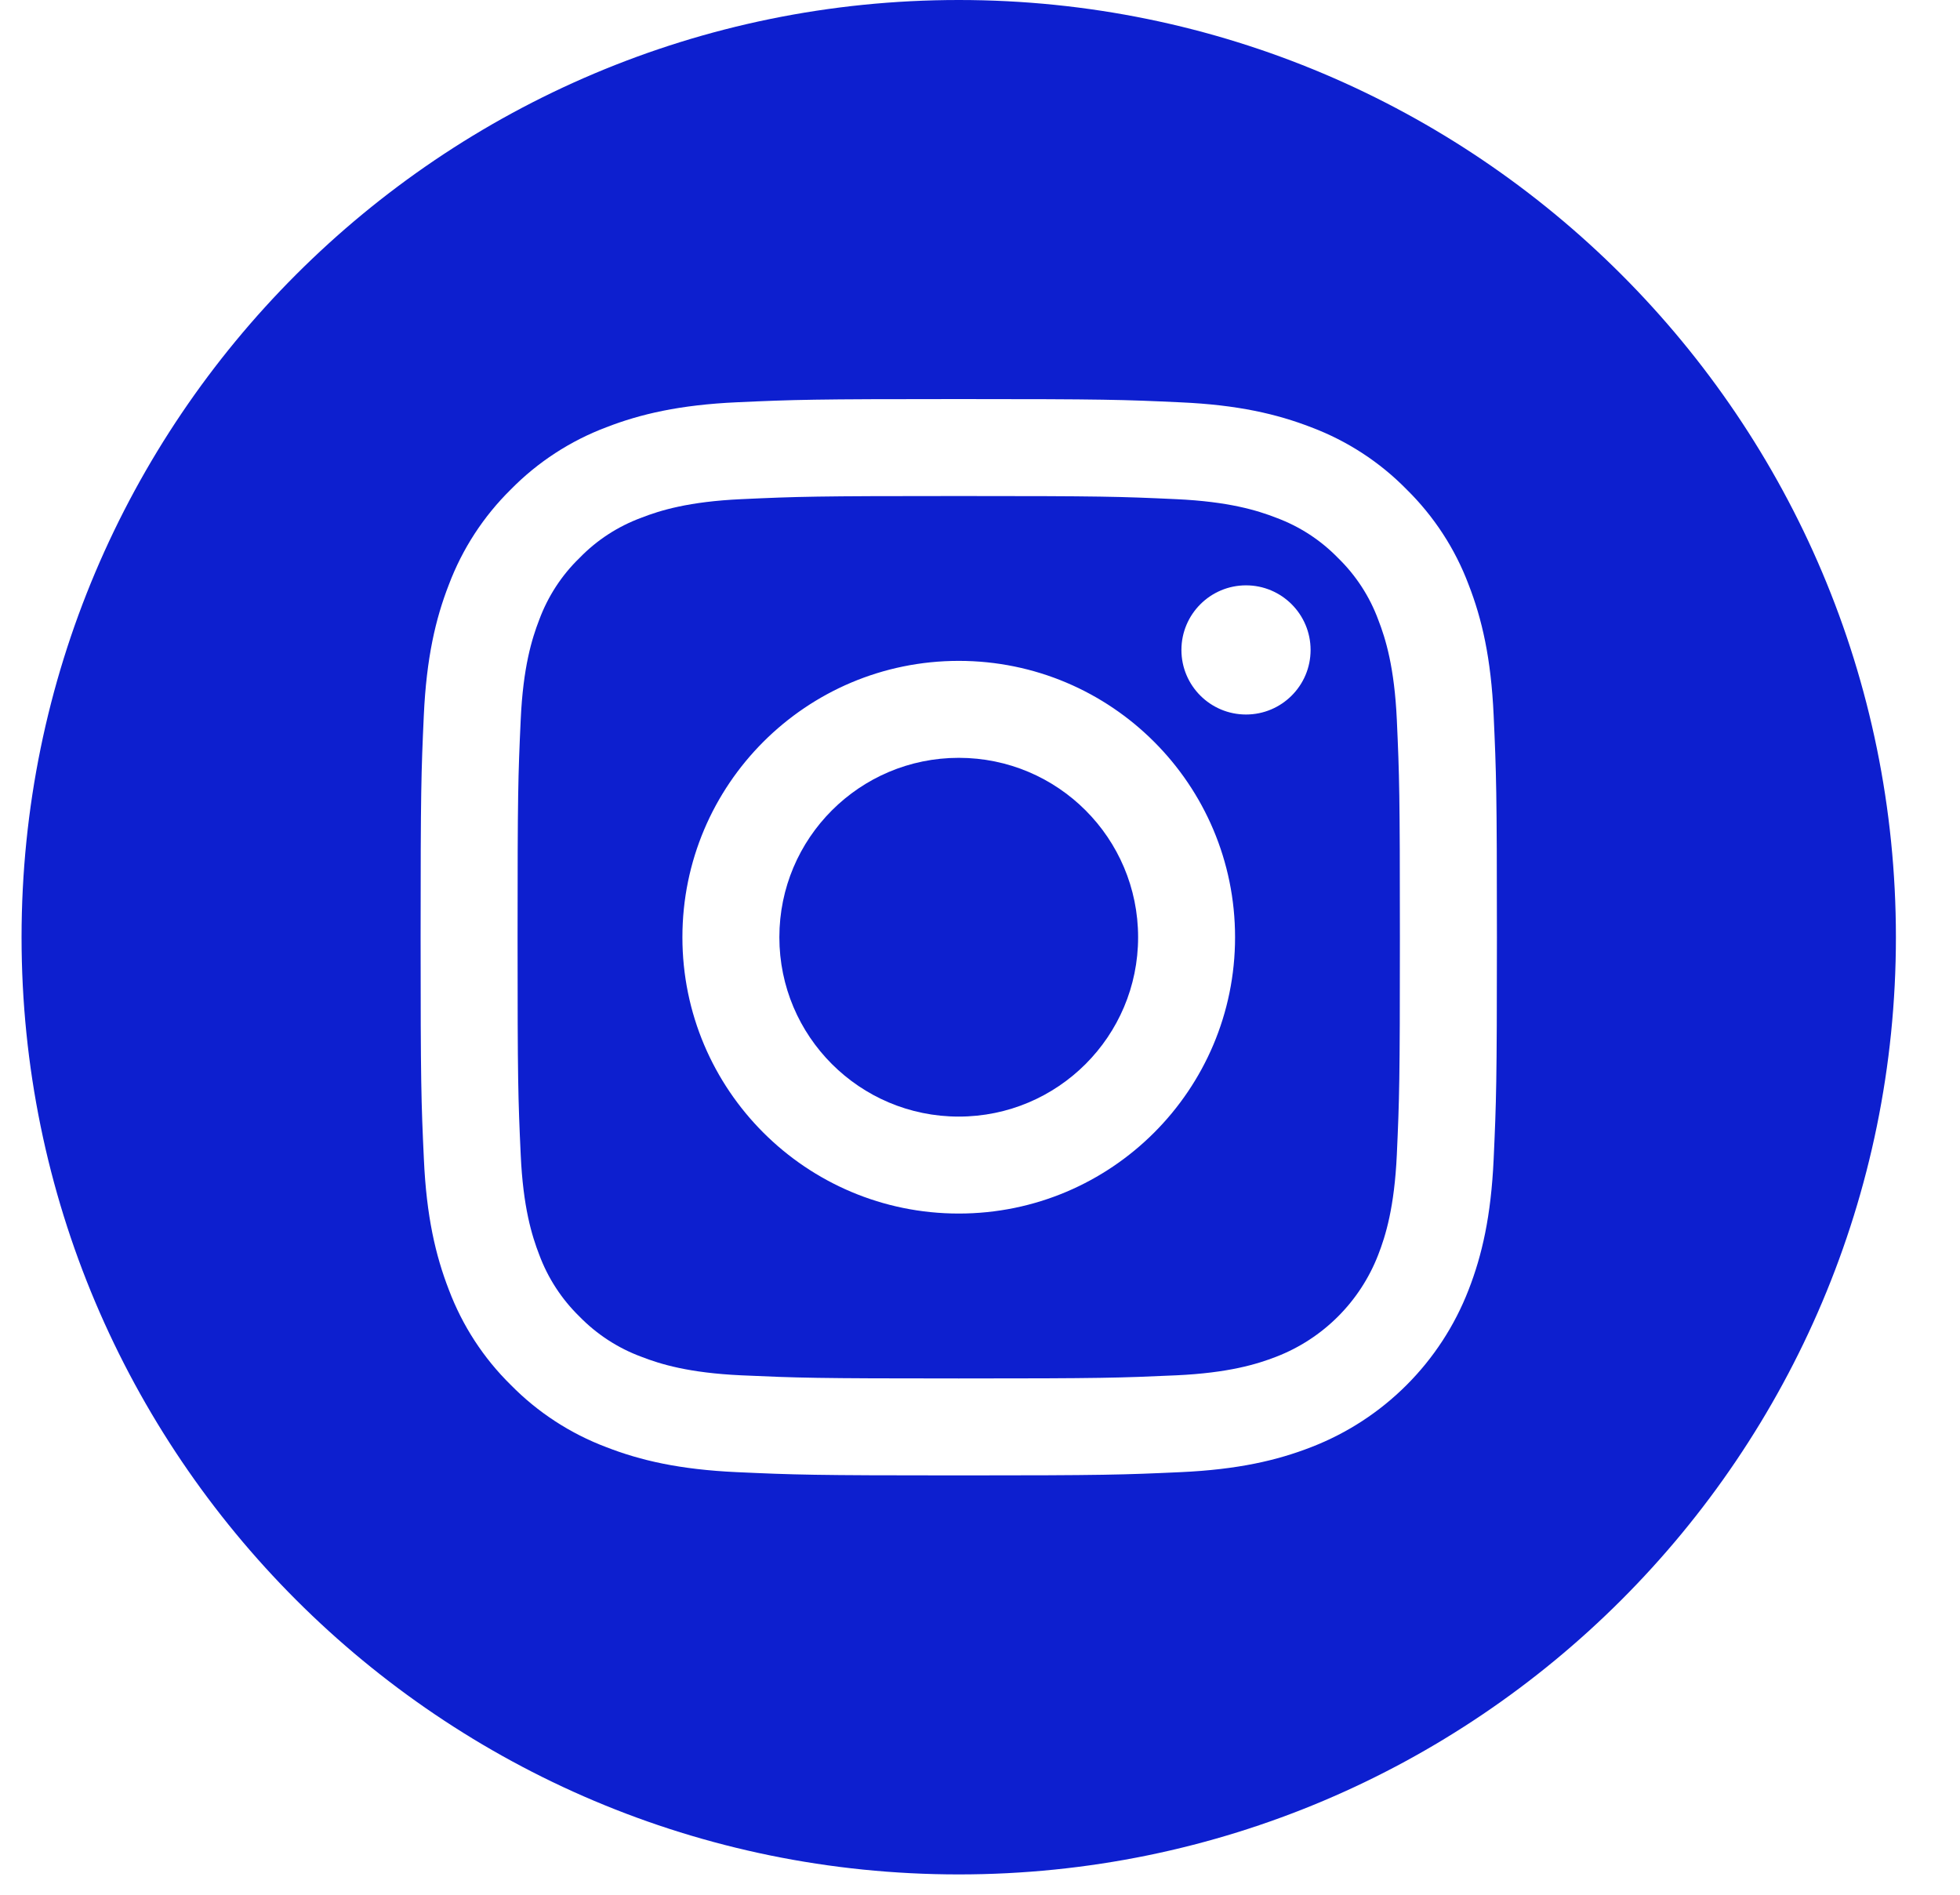 <?xml version="1.0" encoding="UTF-8"?>
<svg width="30px" height="29px" viewBox="0 0 30 29" version="1.1" xmlns="http://www.w3.org/2000/svg" xmlns:xlink="http://www.w3.org/1999/xlink">
    <title>5570EEA1-05AE-4CD4-855A-85A865B3BC1D</title>
    <g id="SitoCWS" stroke="none" stroke-width="1" fill="none" fill-rule="evenodd">
        <g id="Home" transform="translate(-1193, -9952)" fill="#0D1FCF" fill-rule="nonzero">
            <g id="footer" transform="translate(0, 9618)">
                <g id="Group-18" transform="translate(176, 216)">
                    <g id="Group-17" transform="translate(937, 118)">
                        <g id="instagram" transform="translate(80.33, 0)">
                            <path d="M17.09,14.345 C17.09,15.861 15.861,17.09 14.345,17.09 C12.828,17.09 11.599,15.861 11.599,14.345 C11.599,12.828 12.828,11.599 14.345,11.599 C15.861,11.599 17.09,12.828 17.09,14.345 Z" id="Path"></path>
                            <path d="M20.766,9.487 C20.634,9.129 20.423,8.805 20.15,8.54 C19.884,8.266 19.56,8.056 19.203,7.924 C18.912,7.811 18.476,7.677 17.673,7.64 C16.804,7.6 16.544,7.592 14.345,7.592 C12.145,7.592 11.885,7.6 11.016,7.64 C10.213,7.677 9.777,7.811 9.487,7.924 C9.129,8.056 8.805,8.266 8.54,8.54 C8.266,8.805 8.056,9.129 7.923,9.487 C7.811,9.777 7.676,10.213 7.64,11.016 C7.6,11.885 7.592,12.145 7.592,14.345 C7.592,16.544 7.6,16.805 7.64,17.673 C7.676,18.477 7.811,18.913 7.923,19.203 C8.056,19.561 8.266,19.884 8.539,20.15 C8.805,20.423 9.129,20.634 9.487,20.766 C9.777,20.879 10.213,21.013 11.016,21.05 C11.885,21.089 12.145,21.098 14.344,21.098 C16.544,21.098 16.805,21.089 17.673,21.05 C18.476,21.013 18.912,20.879 19.203,20.766 C19.921,20.489 20.489,19.921 20.766,19.203 C20.879,18.913 21.013,18.477 21.05,17.673 C21.089,16.805 21.097,16.544 21.097,14.345 C21.097,12.145 21.089,11.885 21.05,11.016 C21.013,10.213 20.879,9.777 20.766,9.487 L20.766,9.487 Z M14.345,18.574 C12.009,18.574 10.115,16.681 10.115,14.345 C10.115,12.009 12.009,10.115 14.345,10.115 C16.681,10.115 18.574,12.009 18.574,14.345 C18.574,16.681 16.681,18.574 14.345,18.574 Z M18.742,10.936 C18.196,10.936 17.753,10.494 17.753,9.948 C17.753,9.402 18.196,8.959 18.742,8.959 C19.287,8.959 19.73,9.402 19.73,9.948 C19.73,10.494 19.287,10.936 18.742,10.936 Z" id="Shape"></path>
                            <path d="M14.345,0 C6.424,0 0,6.424 0,14.345 C0,22.266 6.424,28.689 14.345,28.689 C22.266,28.689 28.689,22.266 28.689,14.345 C28.689,6.424 22.266,0 14.345,0 Z M22.532,17.741 C22.492,18.617 22.353,19.216 22.149,19.74 C21.721,20.847 20.847,21.721 19.74,22.149 C19.216,22.353 18.617,22.492 17.741,22.532 C16.862,22.572 16.582,22.582 14.345,22.582 C12.108,22.582 11.827,22.572 10.949,22.532 C10.072,22.492 9.473,22.353 8.949,22.149 C8.4,21.942 7.902,21.618 7.49,21.199 C7.071,20.788 6.747,20.29 6.54,19.74 C6.337,19.216 6.197,18.617 6.158,17.741 C6.117,16.862 6.108,16.582 6.108,14.345 C6.108,12.108 6.117,11.827 6.157,10.949 C6.197,10.072 6.336,9.473 6.54,8.949 C6.747,8.4 7.071,7.902 7.49,7.49 C7.902,7.071 8.4,6.747 8.949,6.54 C9.473,6.337 10.072,6.197 10.949,6.157 C11.827,6.117 12.108,6.108 14.345,6.108 C16.582,6.108 16.862,6.117 17.741,6.158 C18.617,6.197 19.216,6.337 19.74,6.54 C20.29,6.747 20.788,7.071 21.199,7.49 C21.618,7.902 21.943,8.4 22.149,8.949 C22.353,9.473 22.492,10.072 22.532,10.949 C22.572,11.827 22.582,12.108 22.582,14.345 C22.582,16.582 22.572,16.862 22.532,17.741 L22.532,17.741 Z" id="Shape"></path>
                        </g>
                    </g>
                </g>
            </g>
        </g>
    </g>
</svg>